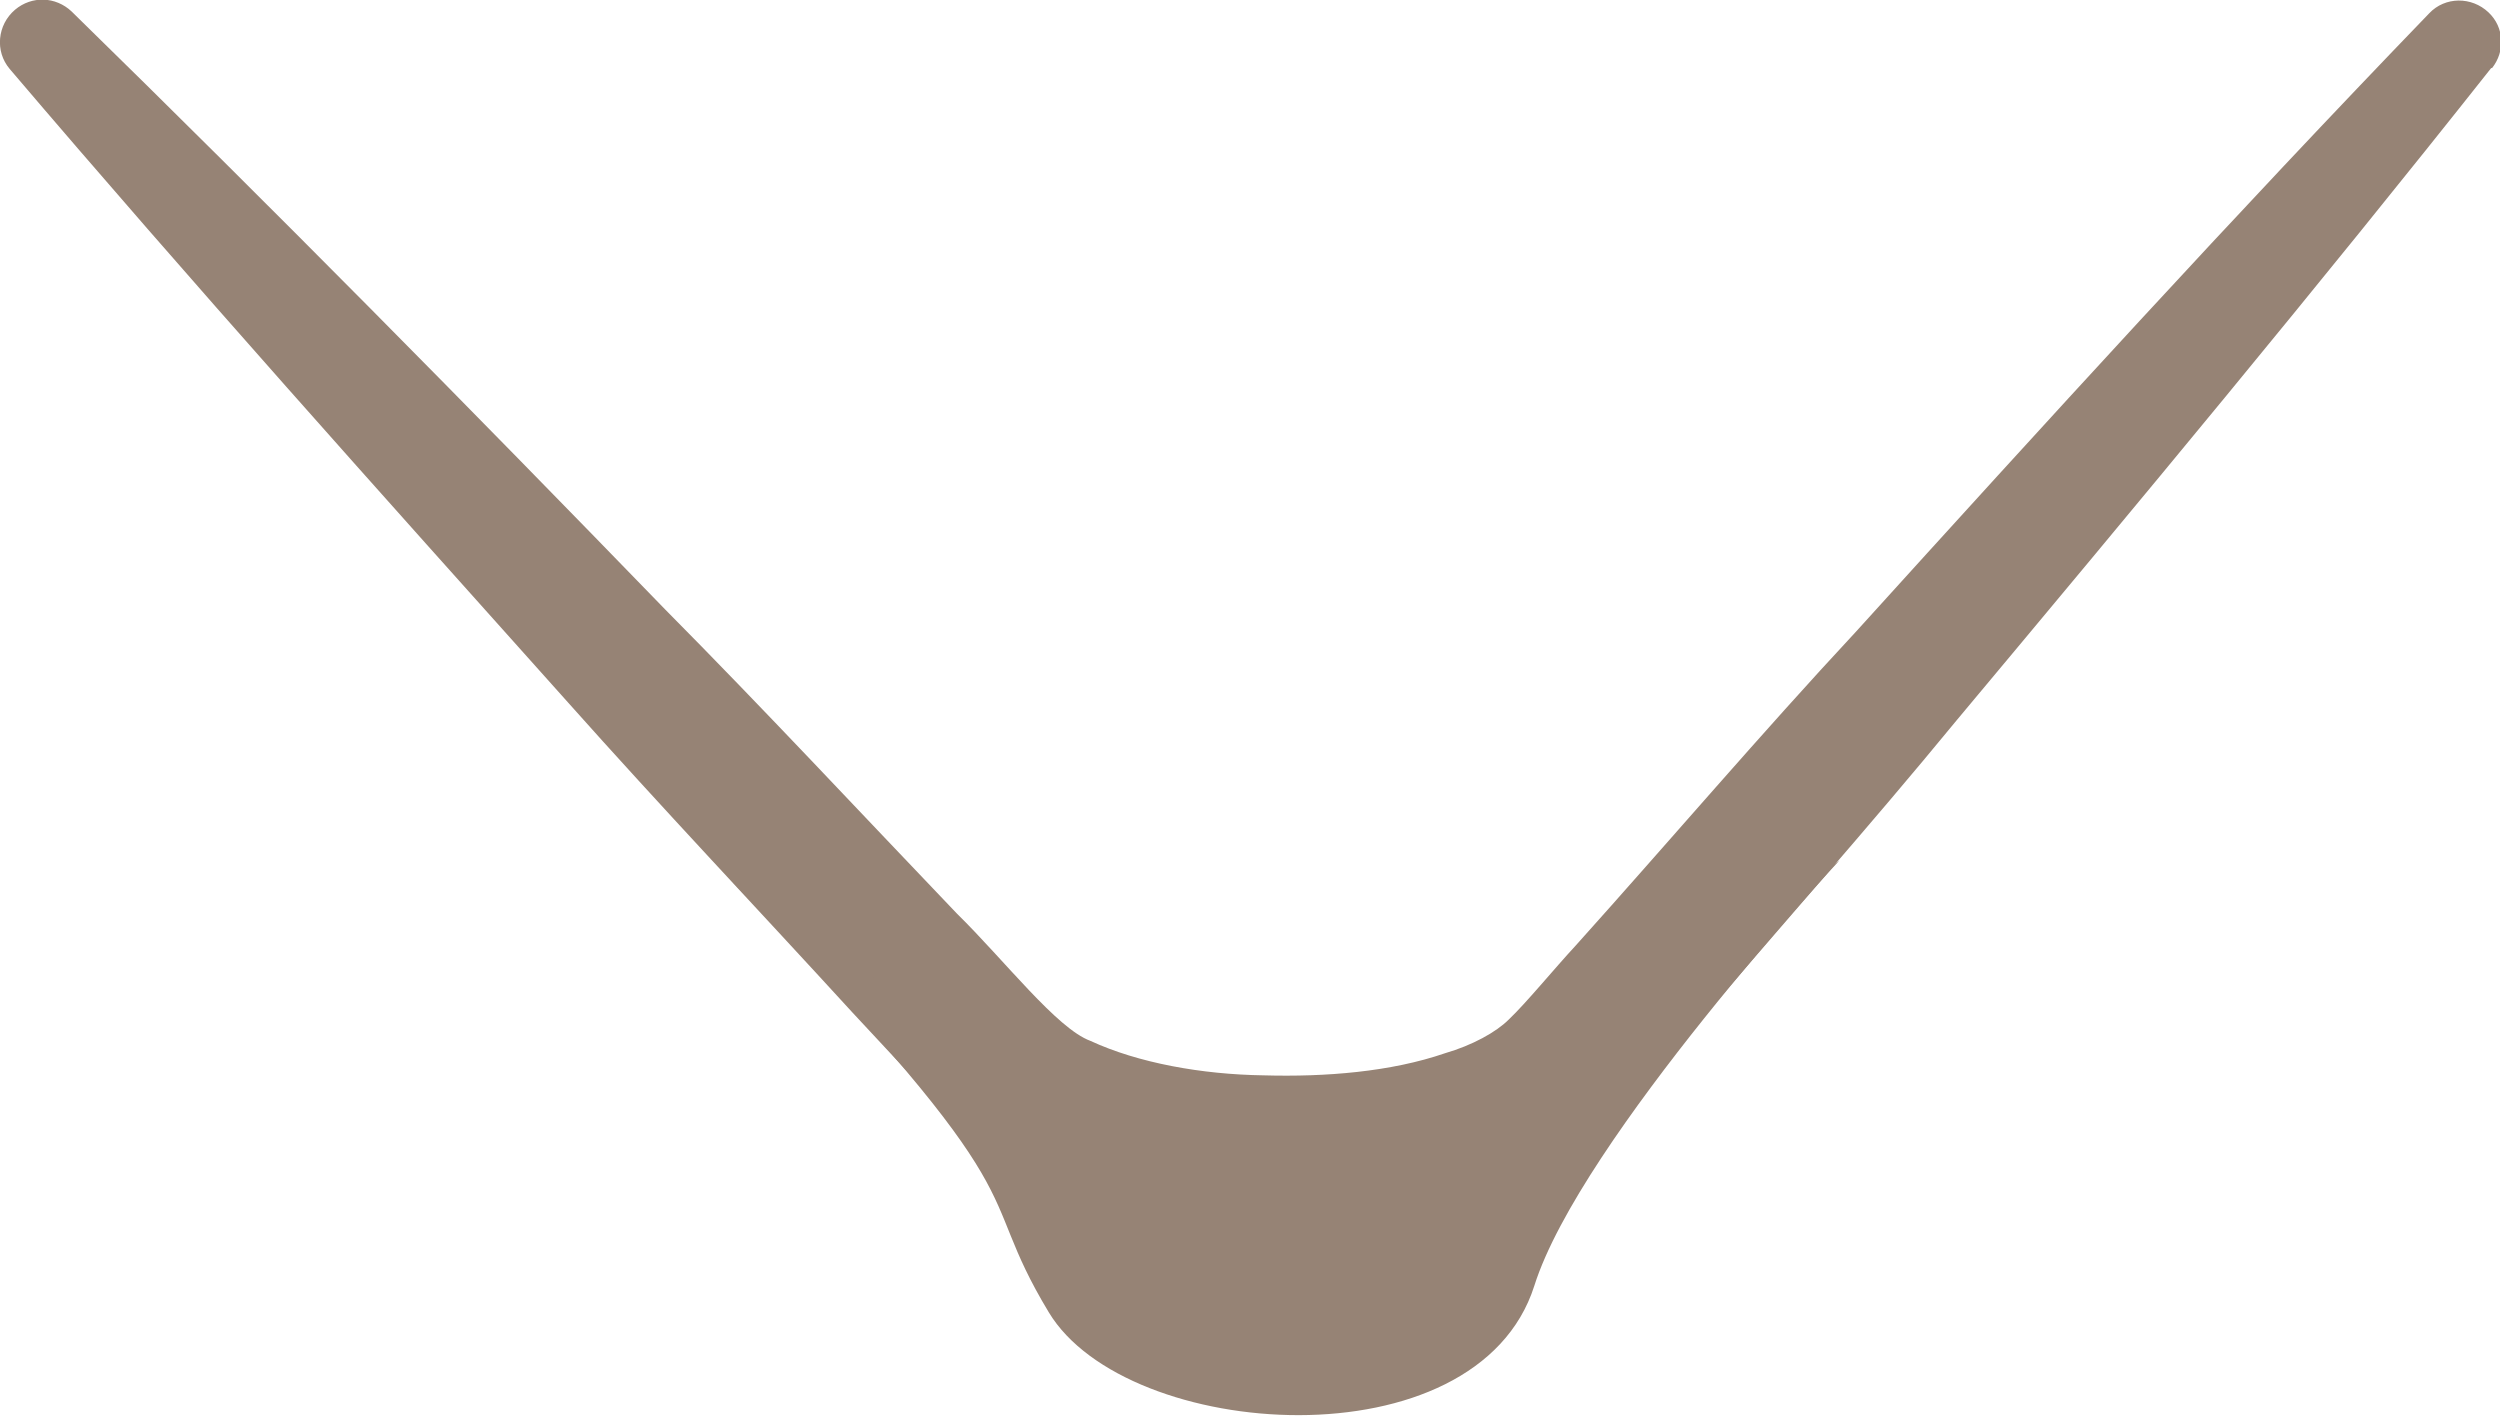 <?xml version="1.0" encoding="UTF-8"?>
<svg id="b" data-name="圖層 2" xmlns="http://www.w3.org/2000/svg" width="28.27" height="16.01" viewBox="0 0 28.27 16.01">
  <g id="c" data-name="設計">
    <g>
      <path d="M28.17,.77c-1.97,2.49-4,4.93-6.04,7.37-1.01,1.23-2.06,2.41-3.09,3.62-.28,.32-.47,.57-.83,.94-.43,.42-.89,.63-1.33,.78-.89,.31-1.76,.39-2.64,.37-.88-.04-1.76-.17-2.65-.6-.45-.21-.94-.69-1.14-.93l-.81-.87c-1.07-1.17-2.16-2.32-3.22-3.51C4.29,5.56,2.17,3.2,.11,.78-.06,.58-.03,.28,.17,.11c.19-.16,.46-.15,.64,.02C3.08,2.35,5.31,4.61,7.52,6.89c1.12,1.13,2.2,2.29,3.3,3.44,.54,.53,1.13,1.3,1.51,1.44,.54,.25,1.26,.38,1.96,.39,.7,.02,1.44-.04,2.05-.25,.31-.09,.58-.24,.72-.38,.2-.19,.51-.57,.76-.84,1.06-1.18,2.09-2.39,3.17-3.55,2.13-2.35,4.27-4.7,6.48-6.99,.18-.19,.48-.19,.67-.01,.18,.17,.19,.44,.04,.63Z" style="fill: #968375;"/>
      <path d="M20.8,9.73s-2.93,3.16-3.45,4.81c-.65,2.04-4.61,1.76-5.49,.3-.9-1.49,.05-1.11-3.57-4.86l4.49,3.03,4.94-.99,3.08-2.29Z" style="fill: #968375;"/>
    </g>
  </g>
</svg>